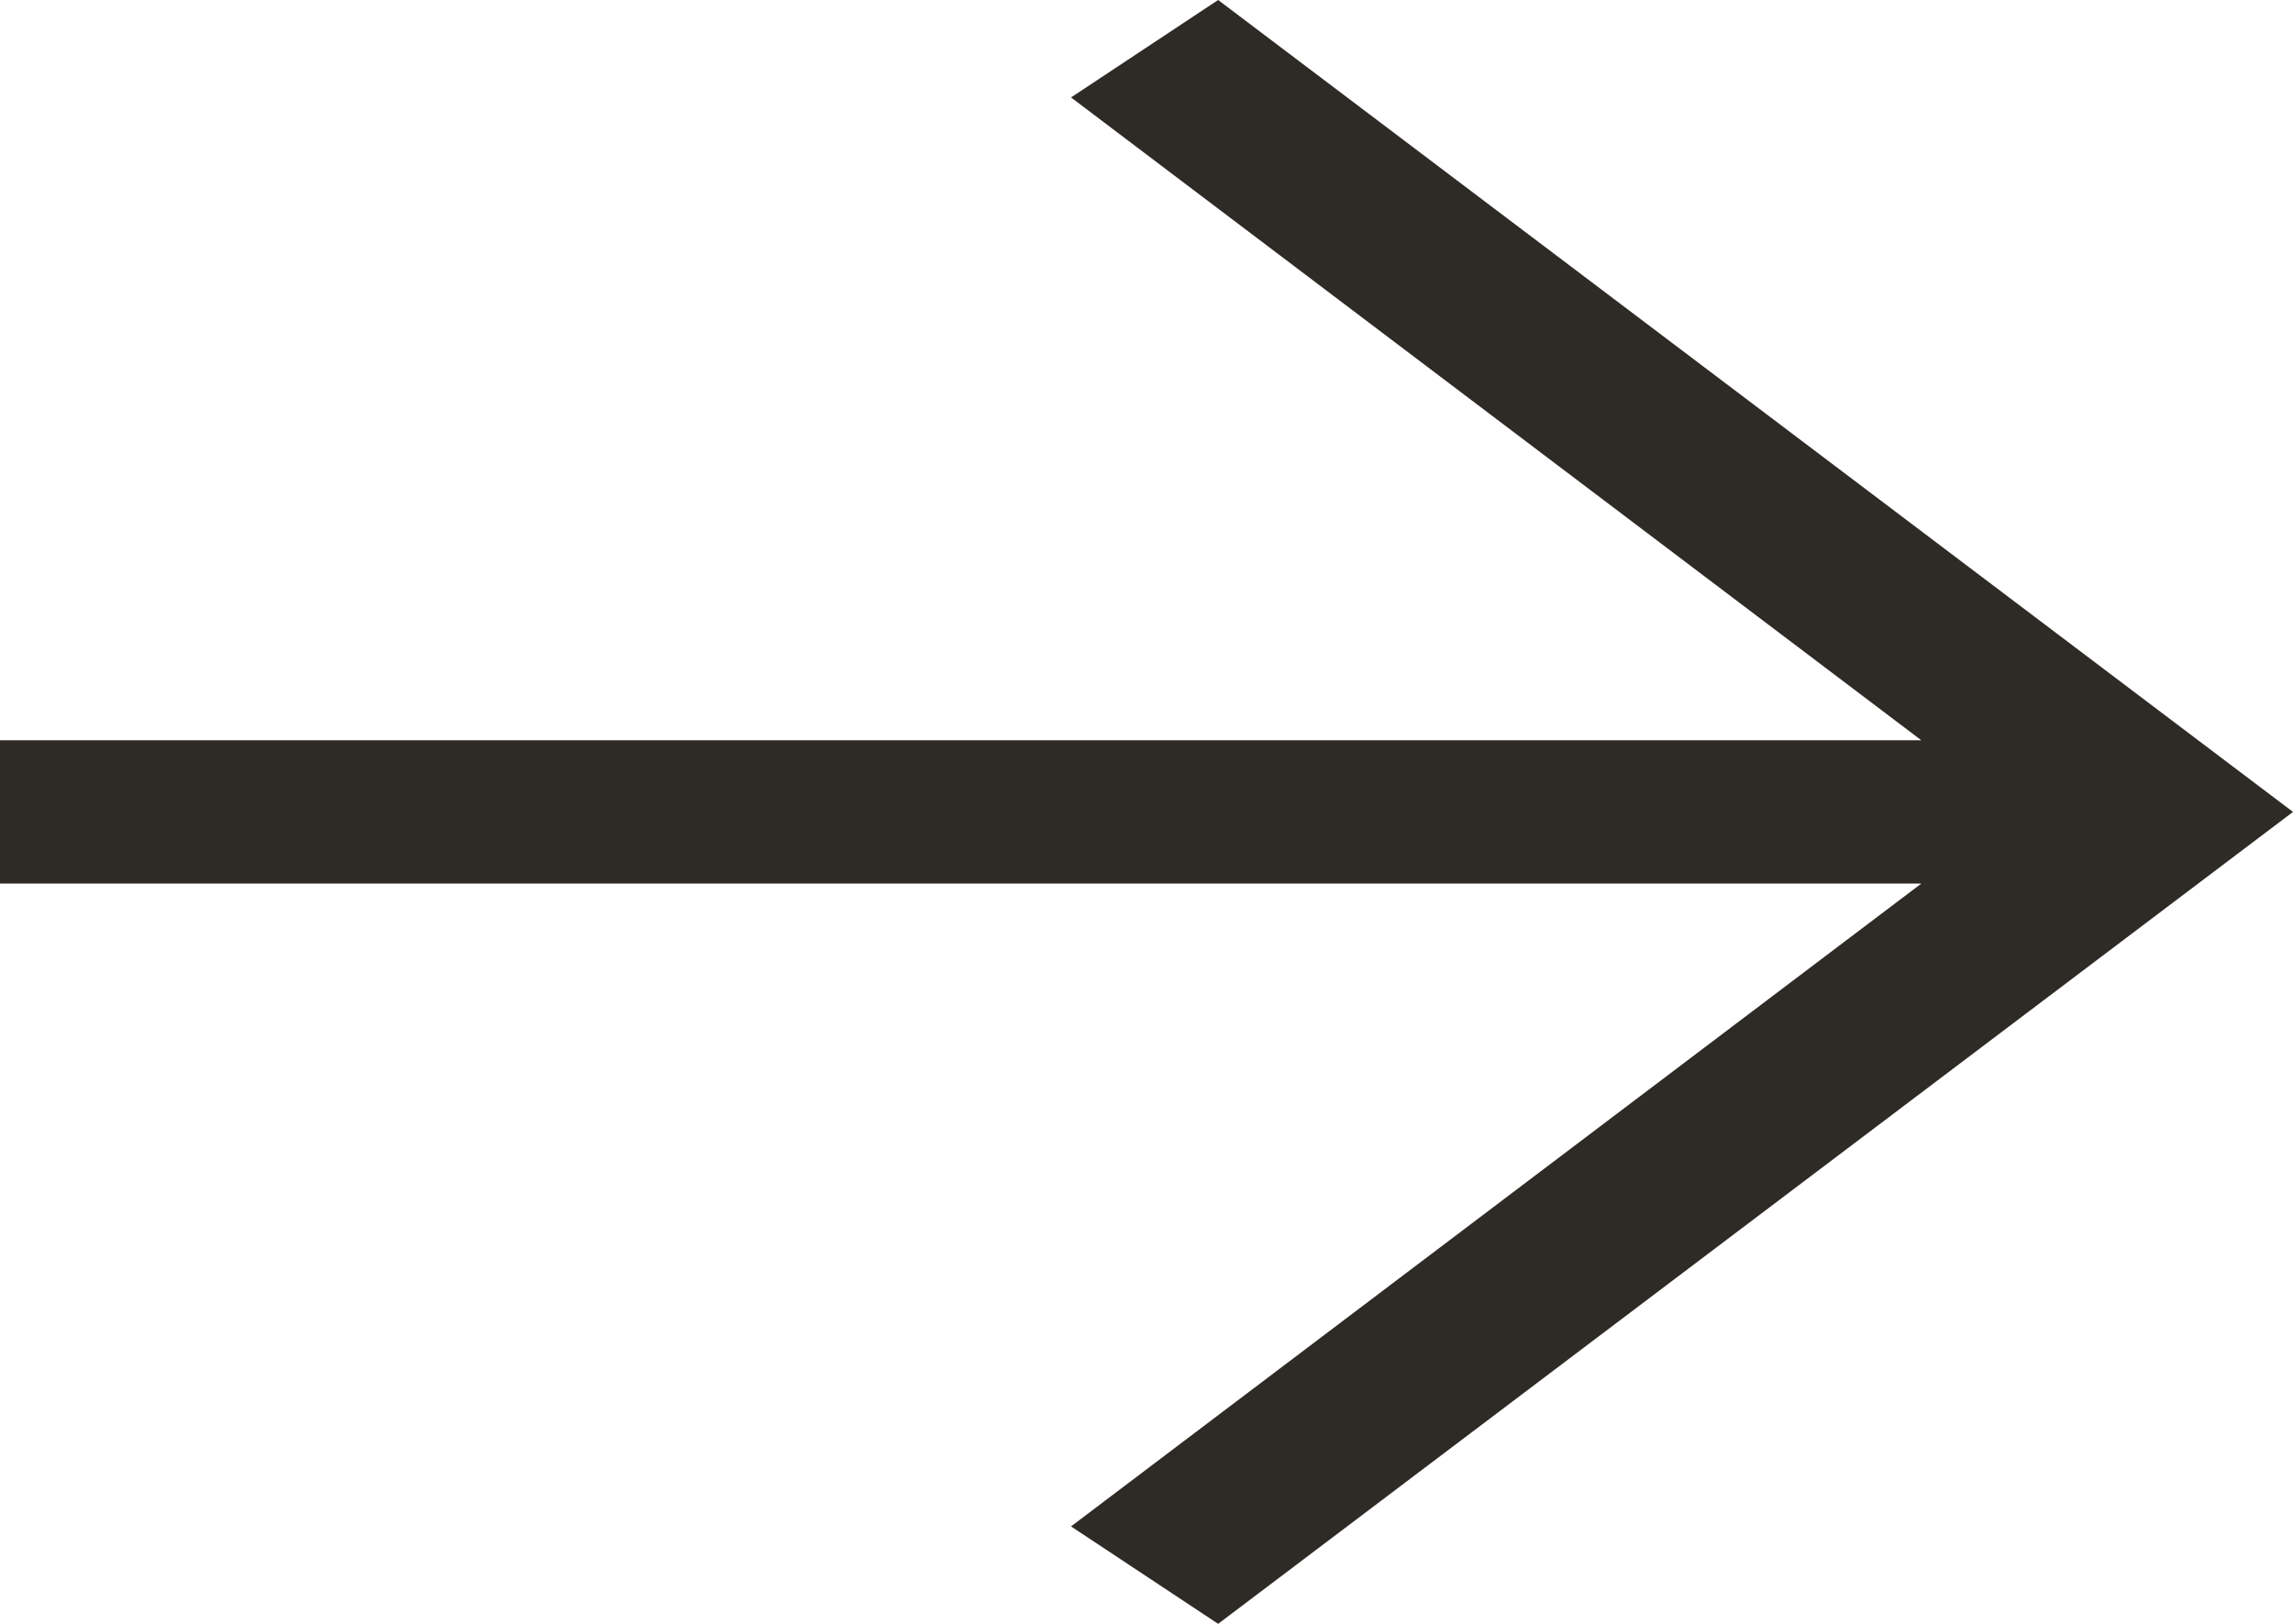 <svg xmlns="http://www.w3.org/2000/svg" fill="none" viewBox="0 0 24 17">
  <path fill="#2E2B26" fill-rule="evenodd" d="M12.75 0 24 8.5 12.75 17l-1.54-1.02 8.9-6.73H0v-1.5h20.11l-8.9-6.73L12.75 0Z" clip-rule="evenodd"/>
</svg>
